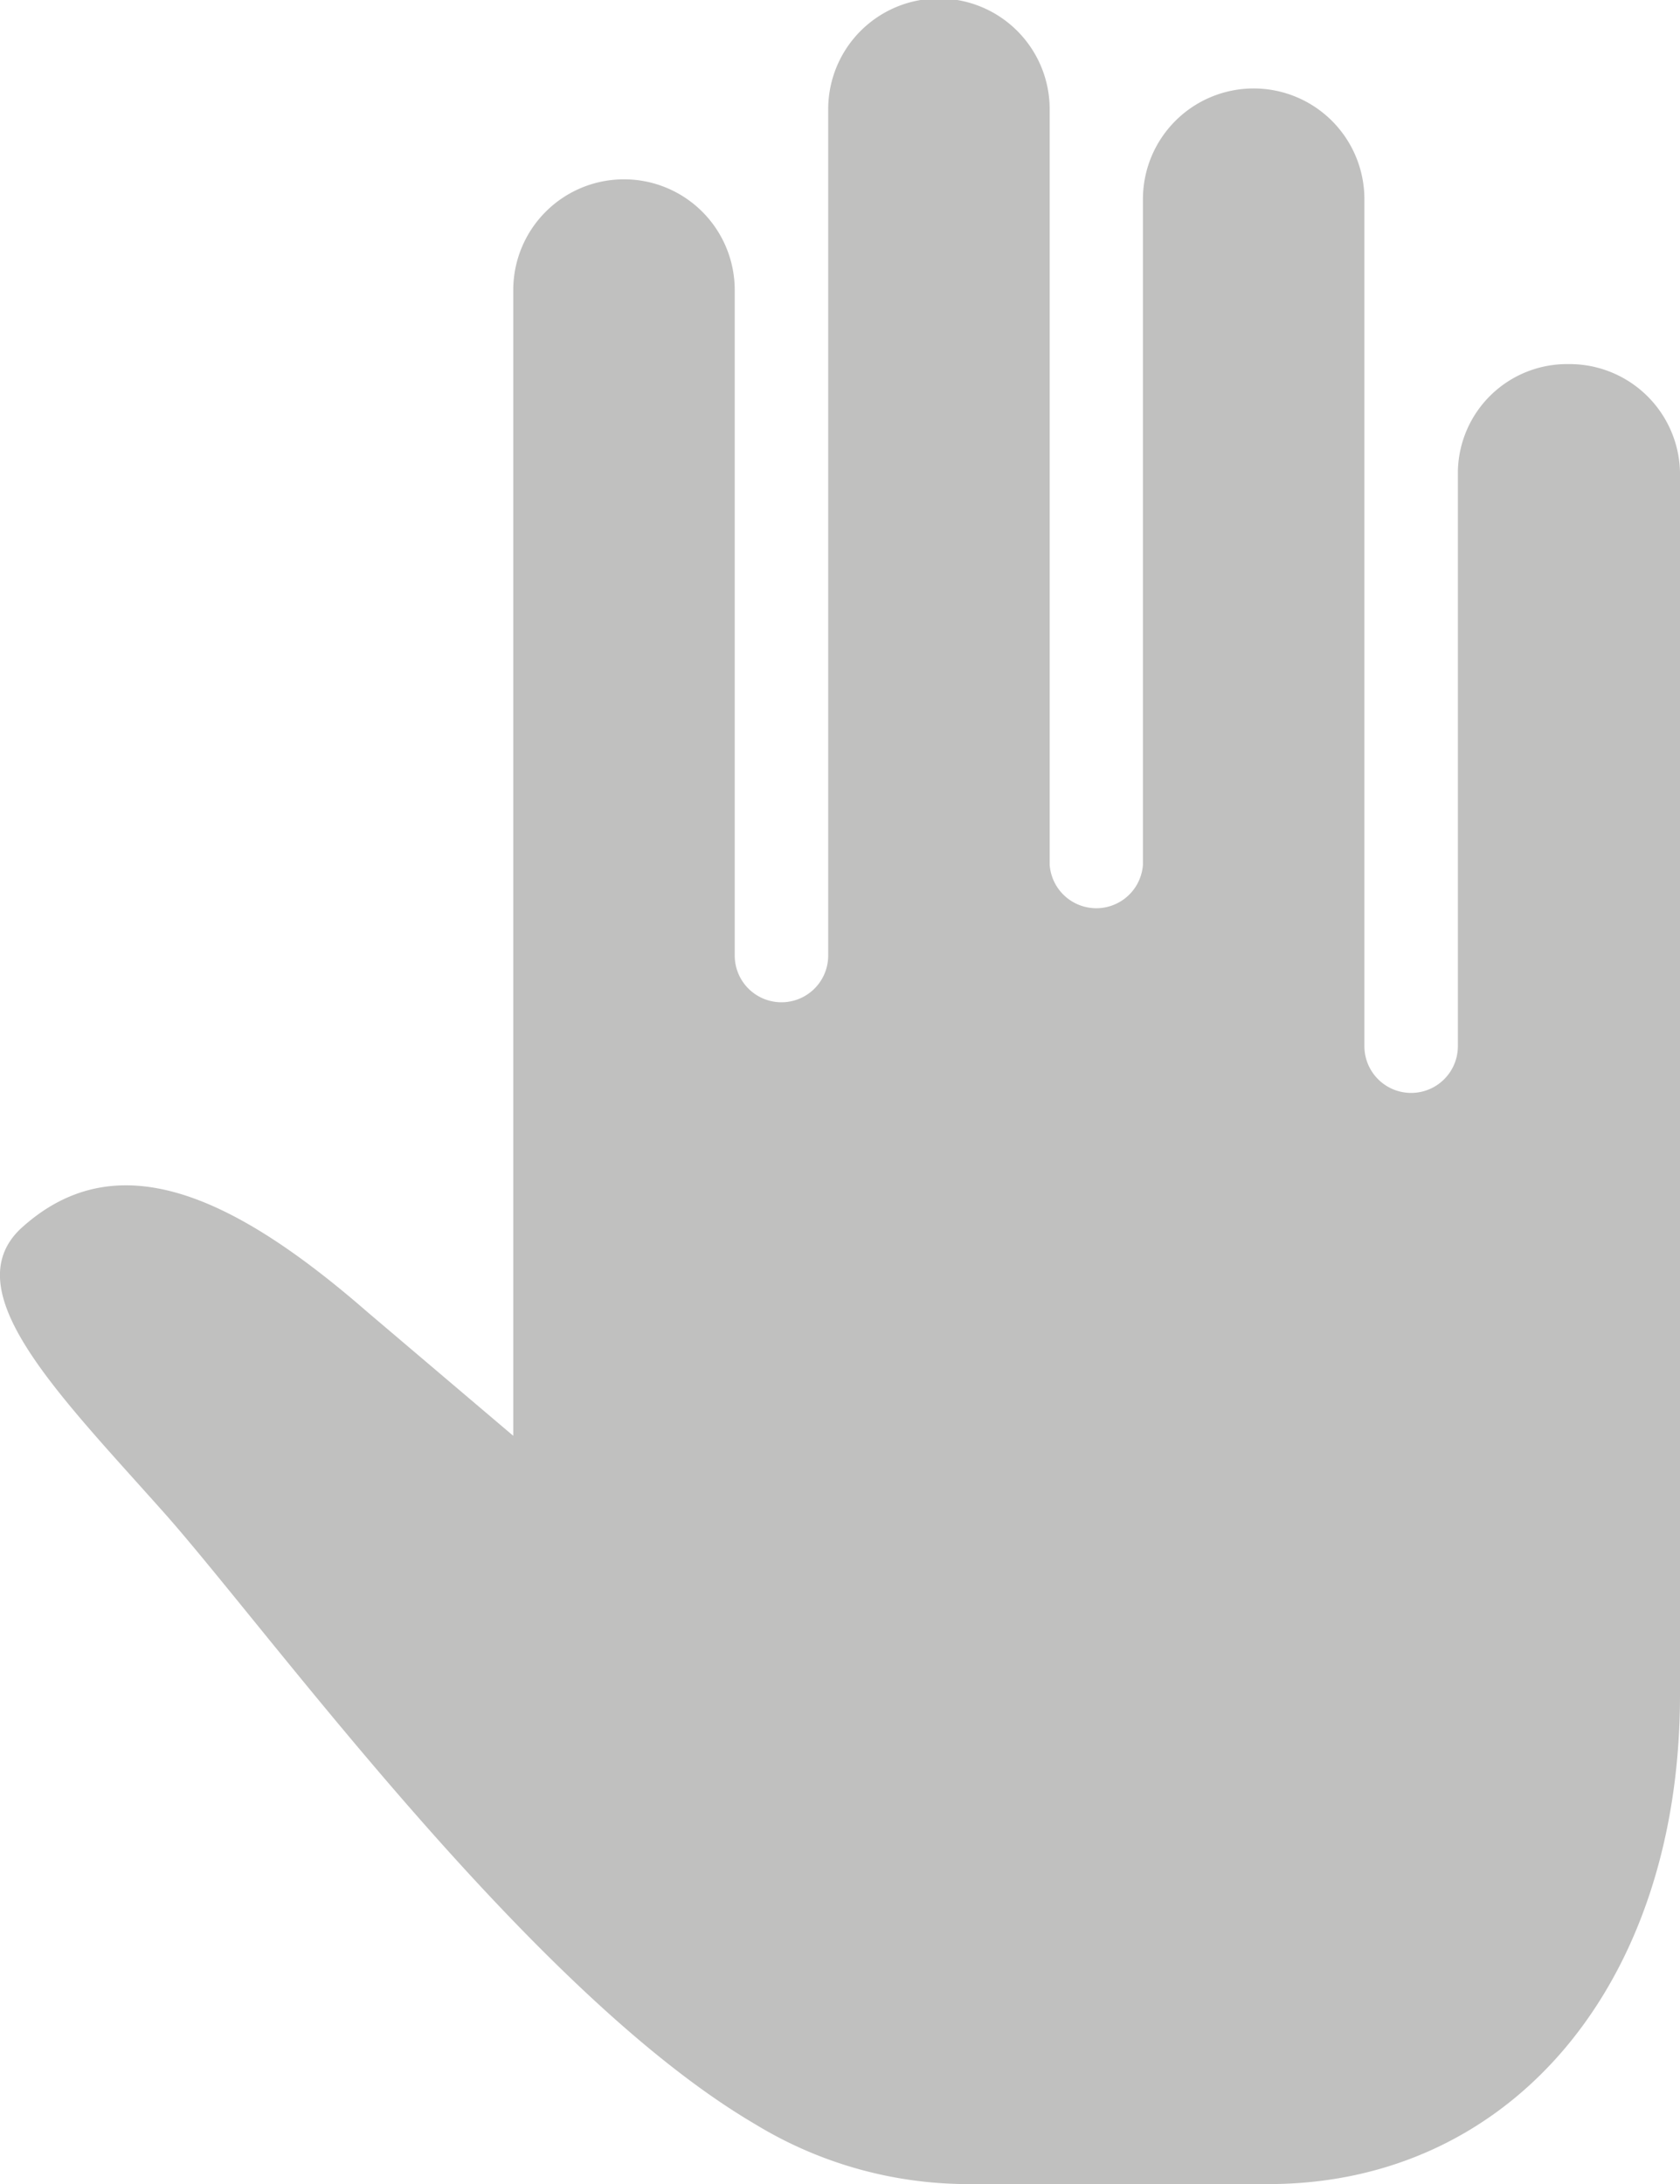 <svg xmlns="http://www.w3.org/2000/svg" viewBox="0 0 76.92 100"><defs><style>.cls-1{fill:#c0c0bf;}</style></defs><g id="Calque_2" data-name="Calque 2"><g id="Calque_1-2" data-name="Calque 1"><path id="Icon_ionic-ios-hand-2" data-name="Icon ionic-ios-hand-2" class="cls-1" d="M71.82,16.67a5,5,0,0,0-5.07,4.95V47.9a2.14,2.14,0,0,1-4.28,0V9.12a5.07,5.07,0,0,0-10.14,0V39.59a2.14,2.14,0,0,1-4.27,0V5A5.07,5.07,0,0,0,37.92,5V43.75a2.14,2.14,0,0,1-4.28,0V13.28a5.07,5.07,0,0,0-10.14,0V65.74l-6.68-5.67C10.55,54.61,5.24,52.28.91,56.29-2,59.13,2.57,63.72,7.35,69.08,12,74.24,24.17,91.16,34.58,97.26A18.74,18.74,0,0,0,44.33,100H58.08c11.07,0,18.84-9.11,18.84-22.4v-56A5.06,5.06,0,0,0,71.82,16.67Z"/></g></g></svg>